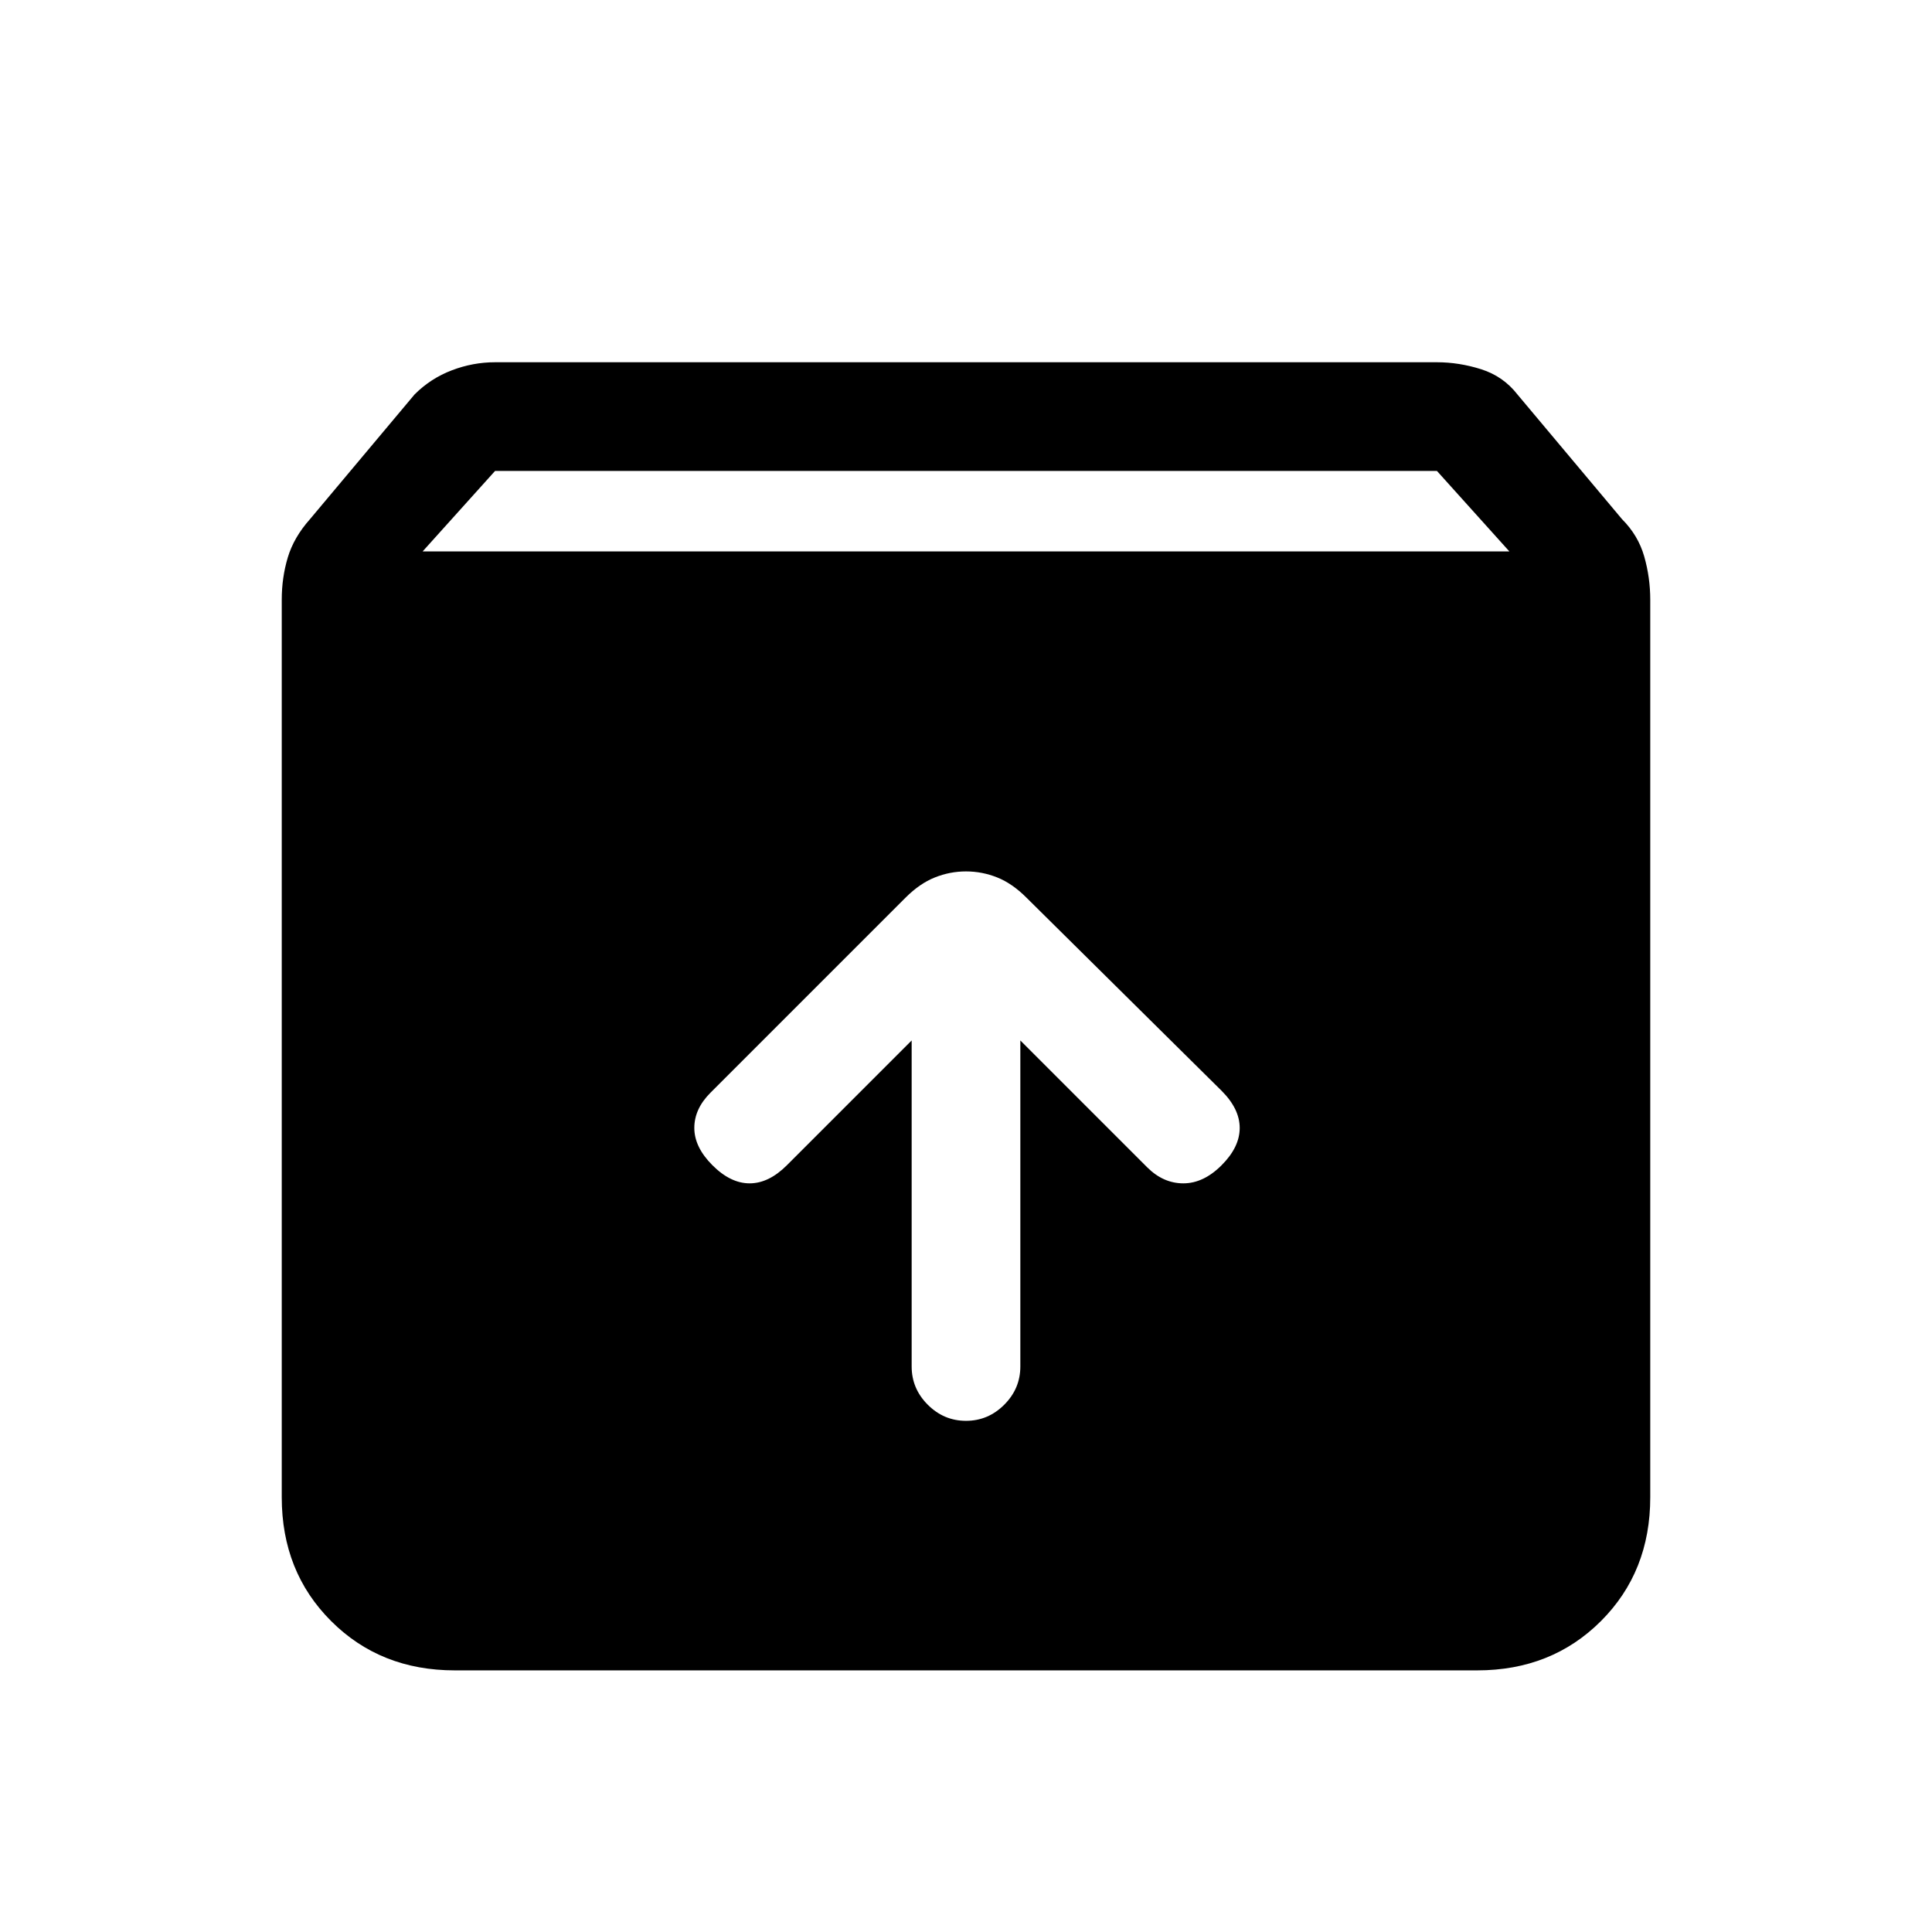 <svg xmlns="http://www.w3.org/2000/svg" height="24" width="24"><path d="M5.65 20.75Q4.725 20.75 4.113 20.137Q3.5 19.525 3.5 18.6V7.45Q3.5 7.175 3.575 6.925Q3.65 6.675 3.85 6.45L5.15 4.9Q5.35 4.7 5.613 4.6Q5.875 4.5 6.15 4.5H17.85Q18.125 4.5 18.4 4.587Q18.675 4.675 18.85 4.9L20.15 6.45Q20.35 6.65 20.425 6.912Q20.5 7.175 20.5 7.45V18.6Q20.5 19.525 19.888 20.137Q19.275 20.75 18.35 20.75ZM5.25 6.85H18.75L17.85 5.85H6.15ZM12 17.65Q12.275 17.65 12.475 17.45Q12.675 17.25 12.675 16.975V12.925L14.25 14.5Q14.45 14.7 14.7 14.7Q14.95 14.7 15.175 14.475Q15.4 14.25 15.4 14.012Q15.4 13.775 15.175 13.55L12.75 11.15Q12.575 10.975 12.388 10.9Q12.2 10.825 12 10.825Q11.8 10.825 11.613 10.9Q11.425 10.975 11.25 11.15L8.825 13.575Q8.625 13.775 8.625 14.012Q8.625 14.25 8.85 14.475Q9.075 14.7 9.312 14.7Q9.55 14.7 9.775 14.475L11.325 12.925V16.975Q11.325 17.25 11.525 17.45Q11.725 17.65 12 17.65Z"/></svg>